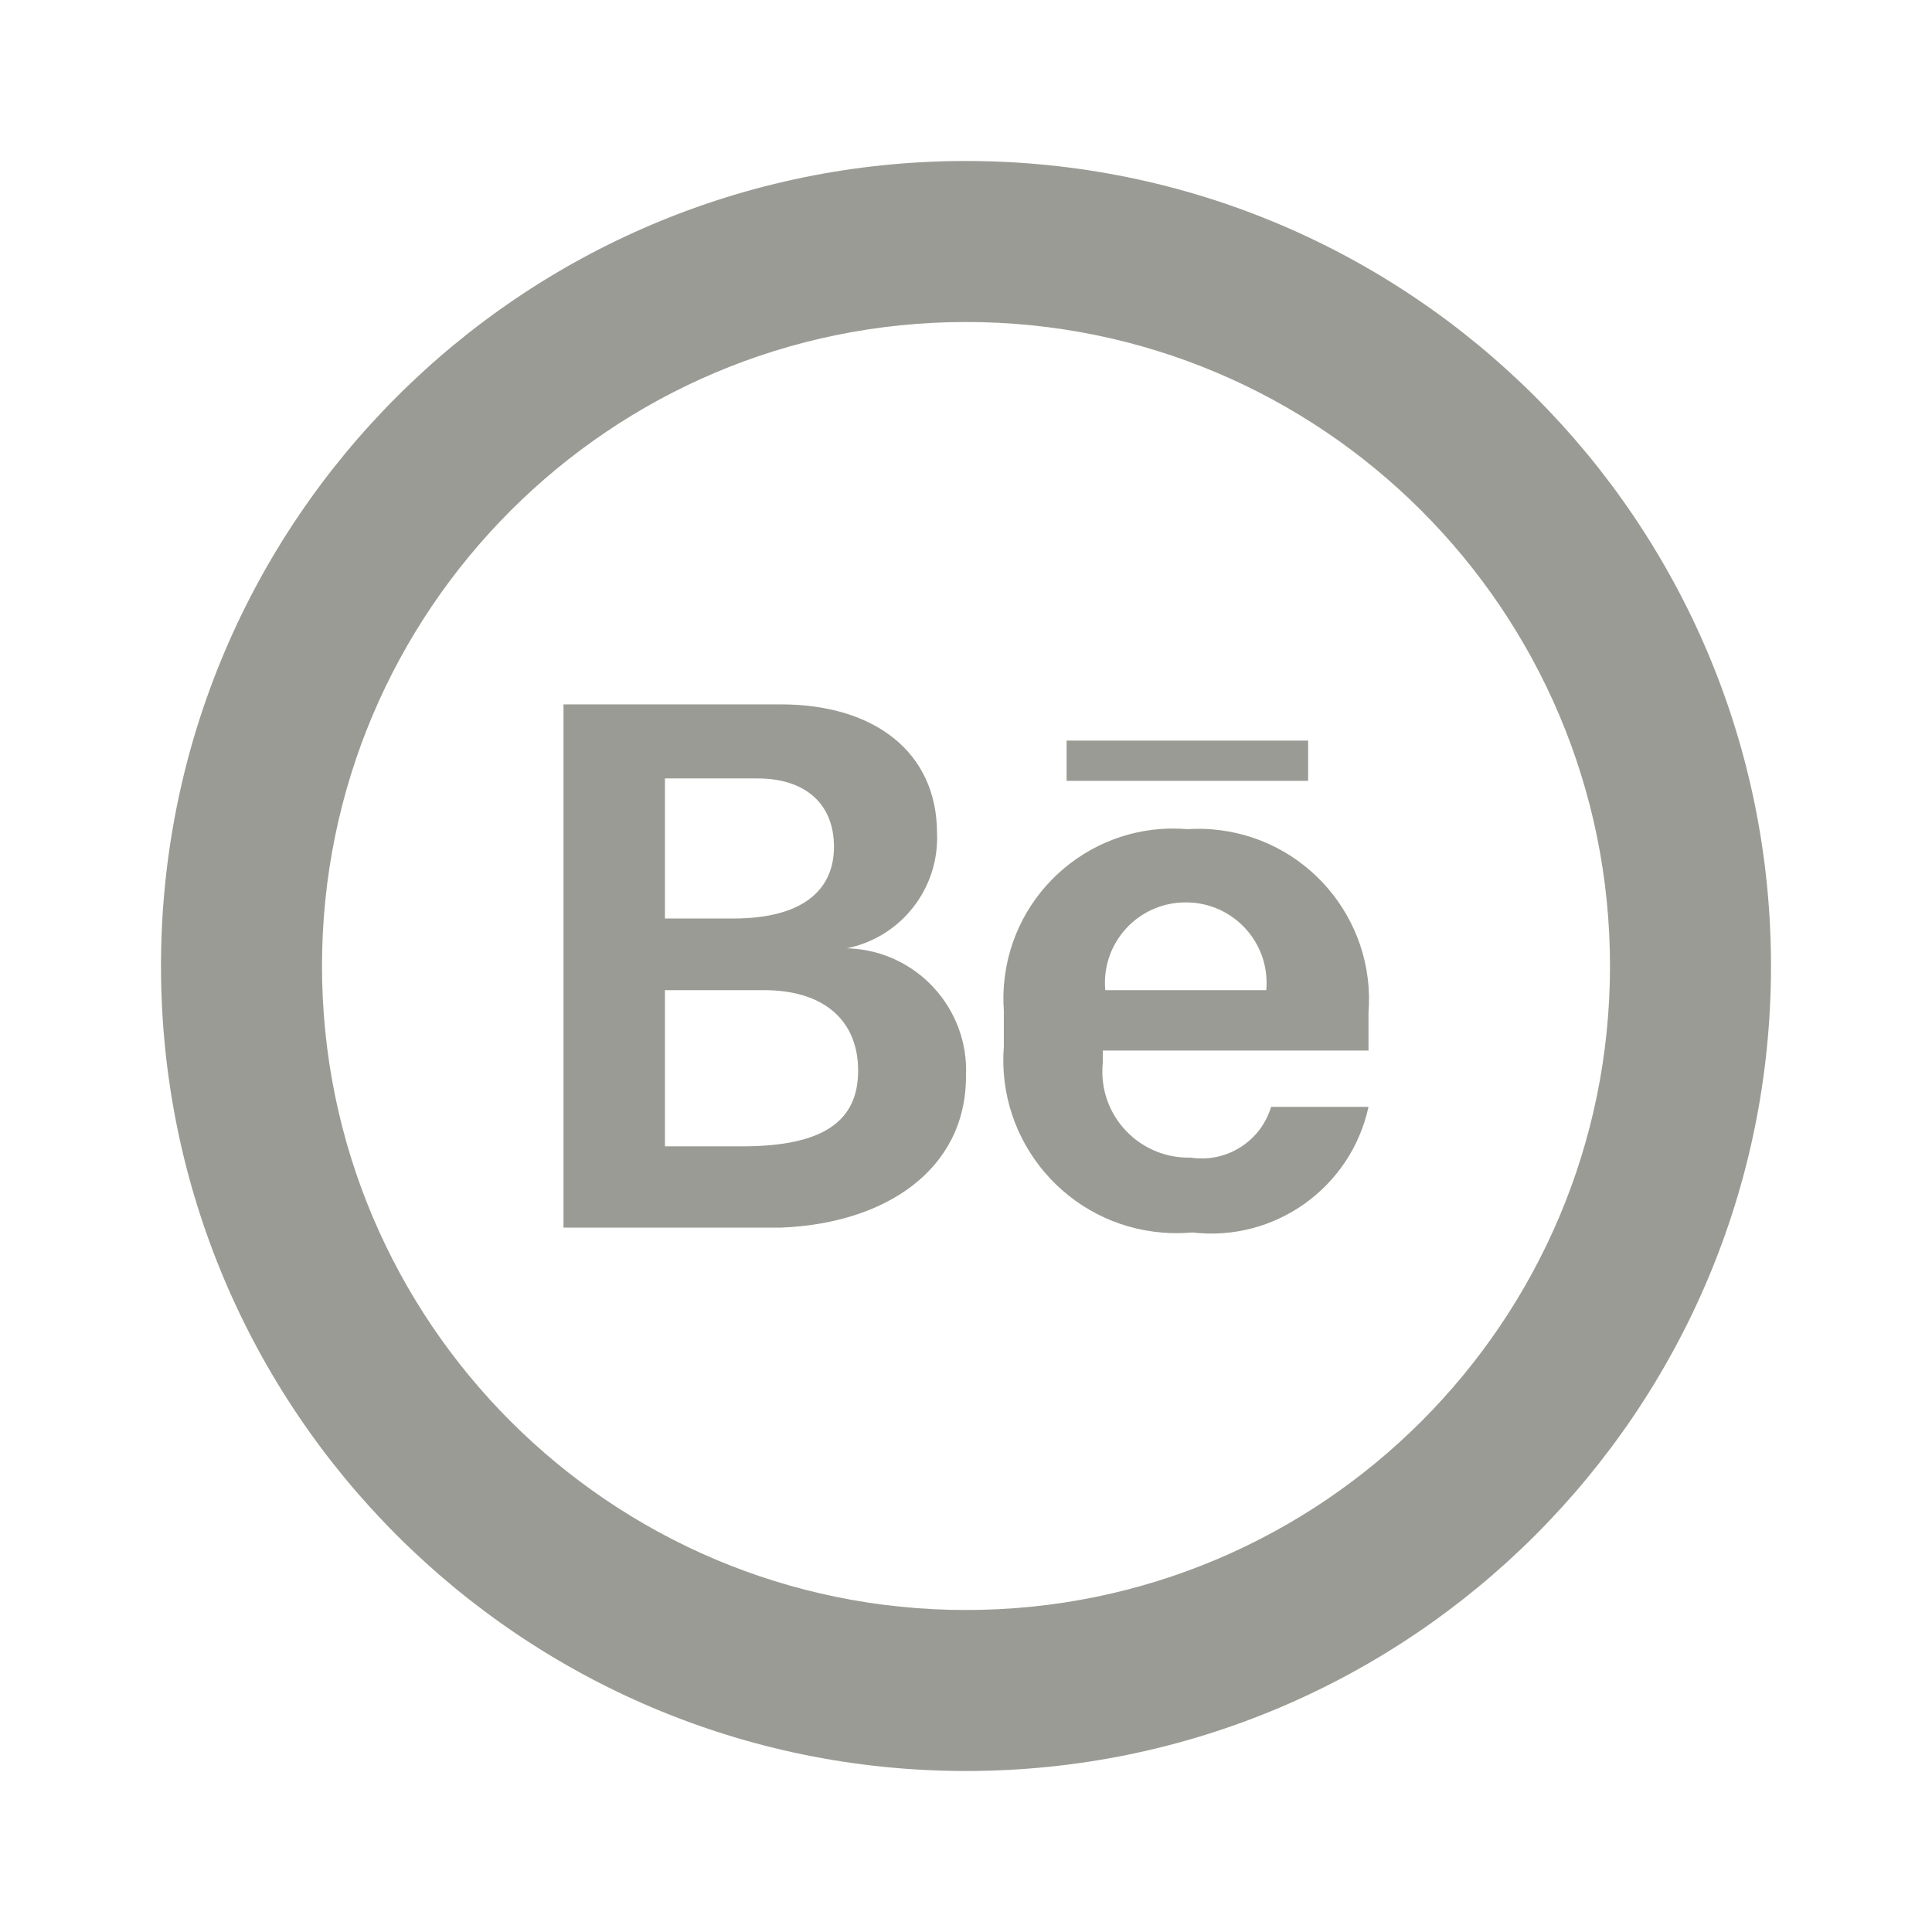 <?xml version="1.0" encoding="UTF-8"?>
<svg version="1.1" viewBox="0 0 24 24" xmlns="http://www.w3.org/2000/svg" xmlns:xlink="http://www.w3.org/1999/xlink">
    <!--Generated by IJSVG (https://github.com/iconjar/IJSVG)-->
    <g fill="#9A9B94">
        <path opacity="0" d="M0,0h24v24h-24Z"></path>
        <path d="M12,2l-4.37114e-07,1.06581e-14c-5.523,2.41411e-07 -10,4.477 -10,10c2.41411e-07,5.523 4.477,10 10,10c5.523,-2.41411e-07 10,-4.477 10,-10l7.10543e-15,4.37114e-07c0,-5.523 -4.477,-10 -10,-10Zm0,18l-3.49691e-07,-7.10543e-15c-4.418,-1.93129e-07 -8,-3.582 -8,-8c1.93129e-07,-4.418 3.582,-8 8,-8c4.418,1.93129e-07 8,3.582 8,8v1.77636e-15c0,4.418 -3.582,8 -8,8c0,0 -3.55271e-15,0 -3.55271e-15,0Z"></path>
        <path d="M10.52,11.78l1.64296e-07,-3.33867e-08c0.674,-0.137 1.149,-0.743 1.12,-1.43c0,-1 -0.77,-1.6 -1.94,-1.6h-2.7v6.5h2.7c1.3,-0.05 2.3,-0.72 2.3,-1.88l5.80265e-08,-1.25001e-06c0.039,-0.839 -0.609,-1.55 -1.448,-1.589c-0.011,-0 -0.021,-0.001 -0.032,-0.001Zm-2.26,-2.11h1.15c0.6,0 0.95,0.32 0.95,0.85c0,0.53 -0.38,0.89 -1.25,0.89h-0.85Zm1,4.57h-1v-1.94h1.23c0.75,0 1.17,0.38 1.17,1c0,0.62 -0.42,0.94 -1.44,0.94Z"></path>
        <path d="M14.75,10.3l6.38389e-08,5.31748e-09c-1.161,-0.097 -2.181,0.766 -2.278,1.928c-0.009,0.107 -0.01,0.215 -0.002,0.322v0.45l3.62886e-08,-4.60196e-07c-0.093,1.184 0.791,2.219 1.974,2.312c0.122,0.01 0.244,0.009 0.366,-0.002l-1.255e-07,-1.4907e-08c1.023,0.121 1.971,-0.554 2.19,-1.56h-1.21l-2.30697e-09,7.66671e-09c-0.129,0.43 -0.556,0.699 -1,0.63l3.10105e-08,-7.76611e-10c-0.591,0.015 -1.082,-0.452 -1.096,-1.043c-0.001,-0.049 0.001,-0.098 0.006,-0.147v-0.14h3.3v-0.47l2.85232e-08,-3.66729e-07c0.091,-1.167 -0.782,-2.187 -1.949,-2.278c-0.1,-0.008 -0.201,-0.008 -0.301,-0.002Zm1,2h-2.02l-1.91702e-08,-2.12119e-07c-0.05,-0.55 0.356,-1.036 0.906,-1.086c0.031,-0.003 0.063,-0.004 0.094,-0.004l-1.05841e-08,4.29612e-11c0.552,-0.002 1.002,0.444 1.004,0.996c0,0.031 -0.001,0.063 -0.004,0.094Z"></path>
        <path d="M13.25,9.2h3v0.5h-3Z"></path>
    </g>
</svg>